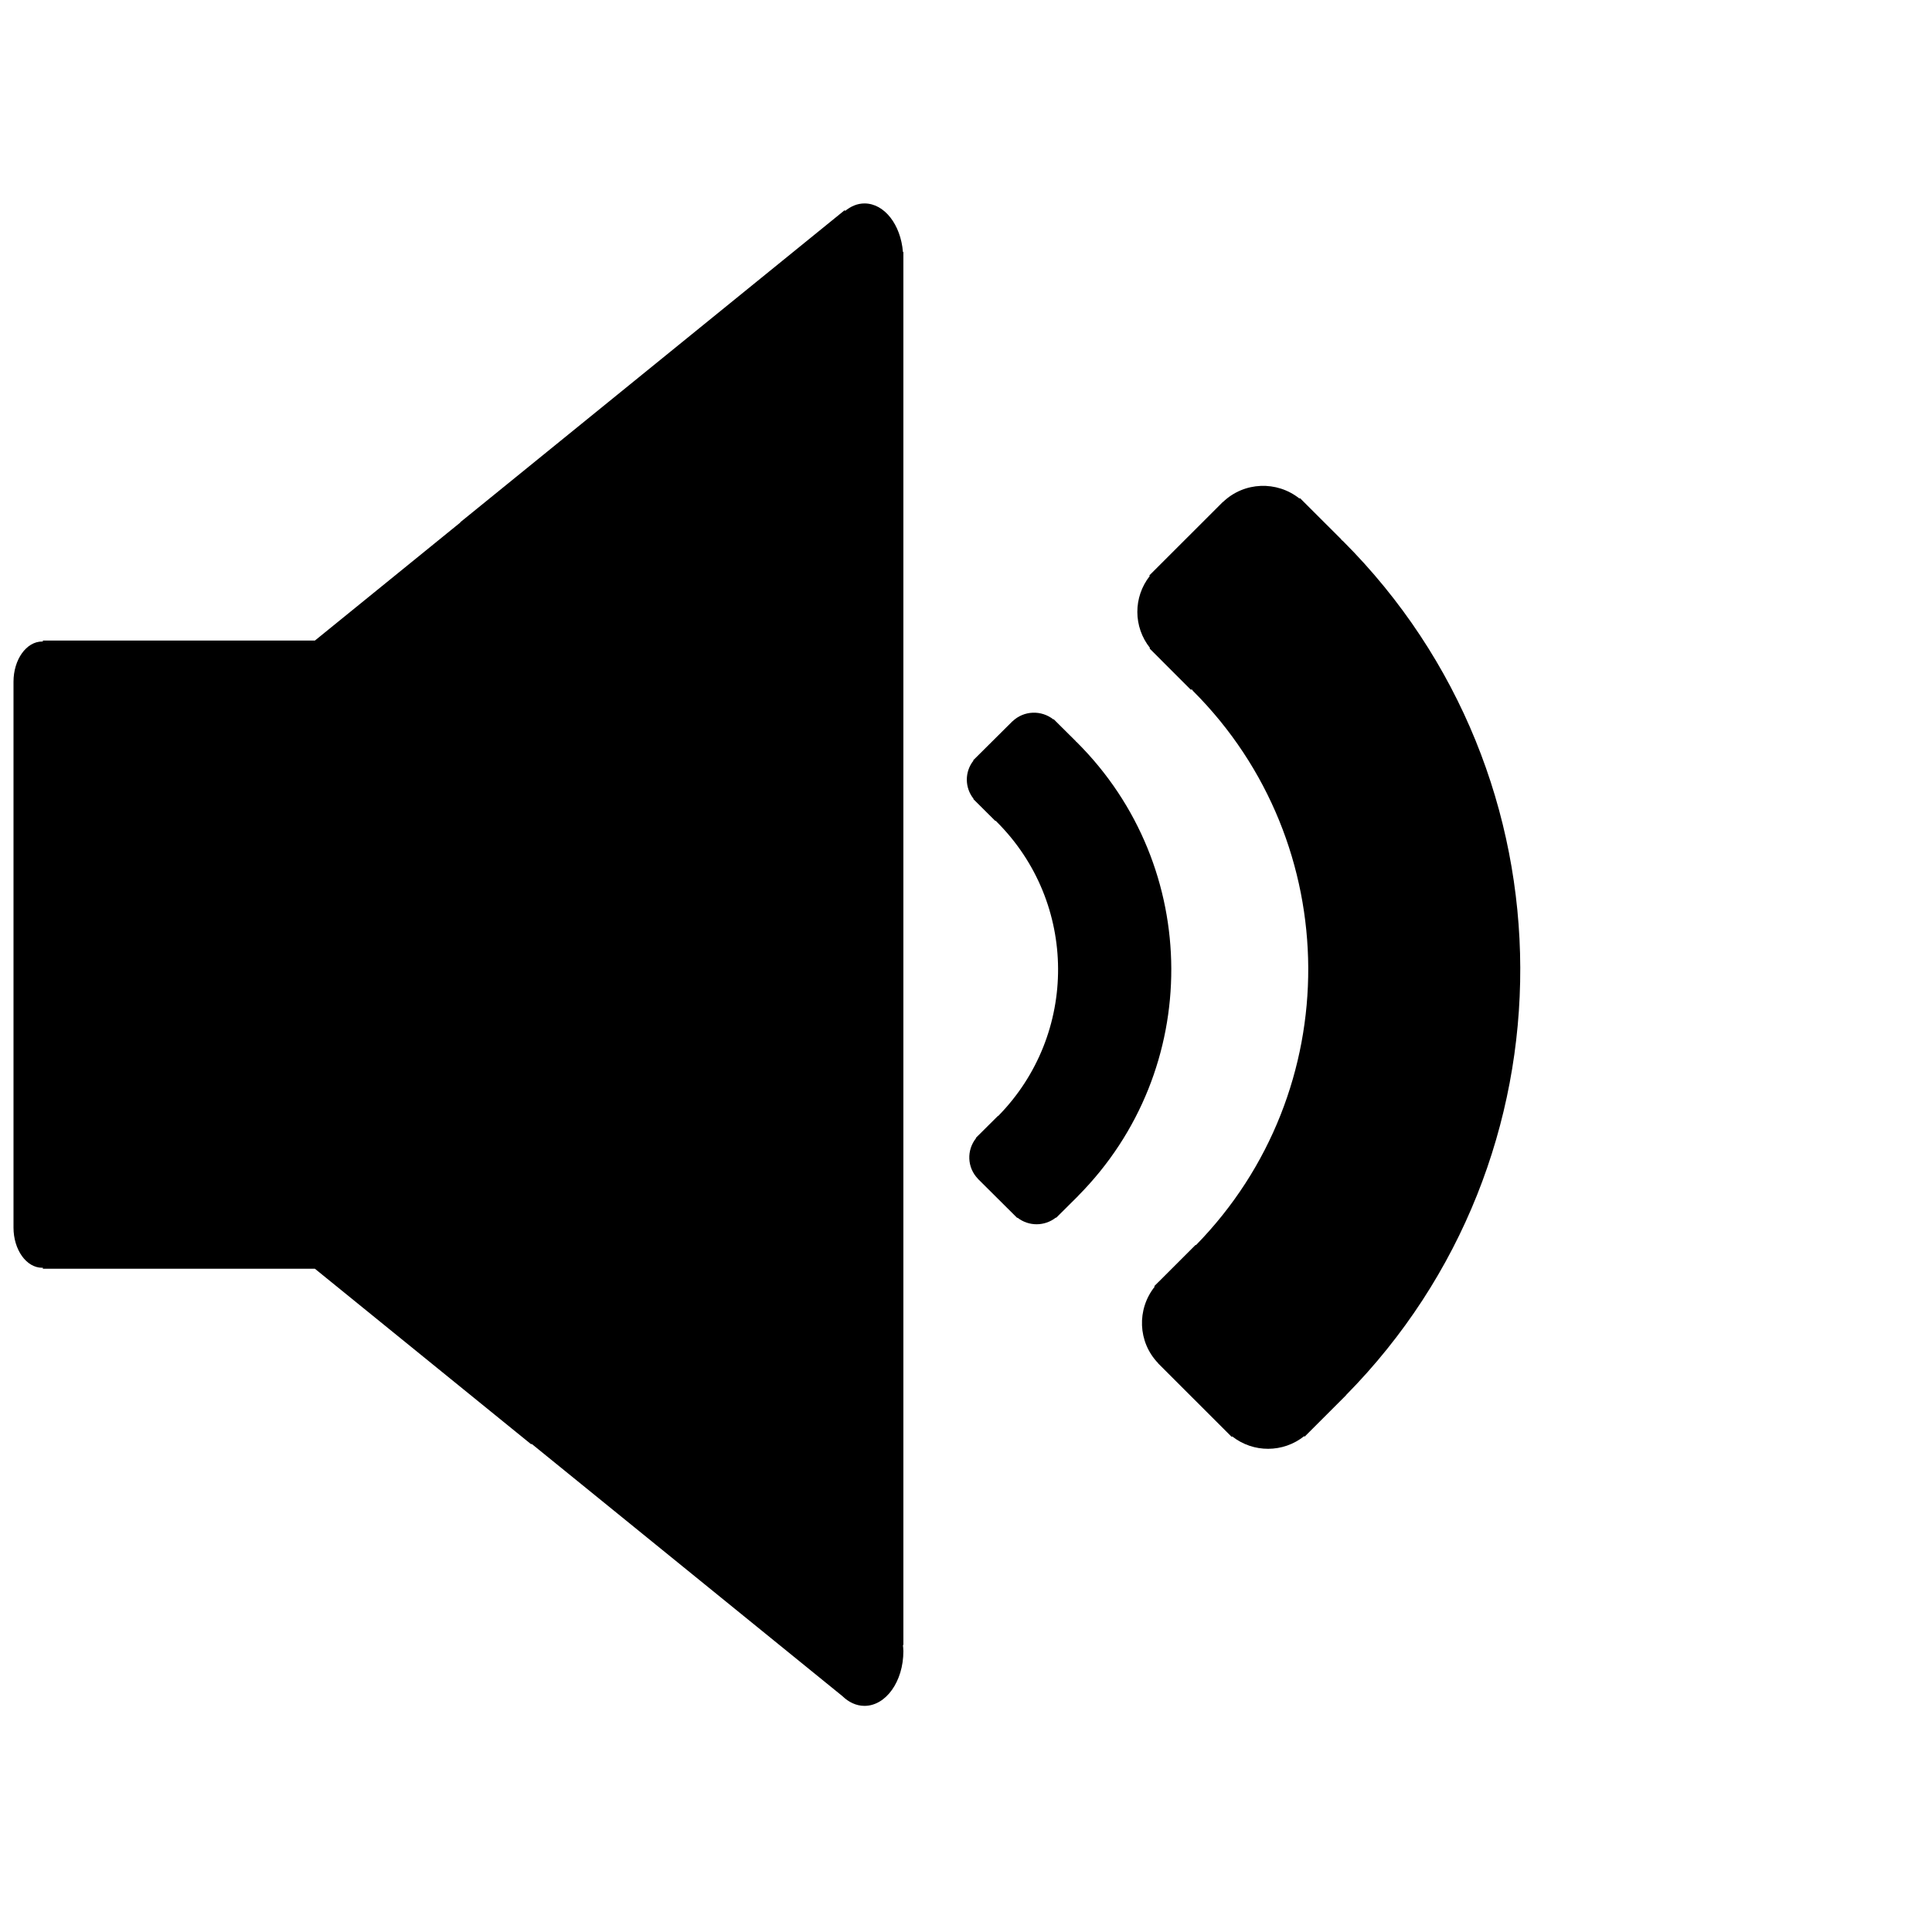 <?xml version="1.0" encoding="UTF-8" standalone="no"?>
<svg width="512px" height="512px" viewBox="0 0 512 512" version="1.1" xmlns="http://www.w3.org/2000/svg" xmlns:xlink="http://www.w3.org/1999/xlink" xmlns:sketch="http://www.bohemiancoding.com/sketch/ns">
    <!-- Generator: Sketch 3.0.4 (8053) - http://www.bohemiancoding.com/sketch -->
    <title>volume-medium</title>
    <desc>Created with Sketch.</desc>
    <defs></defs>
    <g id="Page-1" stroke="none" stroke-width="1" fill="none" fill-rule="evenodd" sketch:type="MSPage">
        <g id="volume-medium" sketch:type="MSArtboardGroup" fill="#000000">
            <g id="fi-volume-none-3" sketch:type="MSLayerGroup" transform="translate(4, 54)">
                <path d="M235.405,12.772 L235.286,12.772 C234.703,5.555 230.392,-0.087 225.095,-0.087 C223.213,-0.087 221.48,0.669 219.961,1.908 L219.867,1.684 L117.987,84.389 L117.987,84.473 L79.452,115.756 L7.355,115.756 L7.355,116.036 C7.29,116.036 7.236,116.008 7.171,116.008 C2.979,116.008 -0.422,120.796 -0.422,126.683 L-0.422,271.303 C-0.422,277.197 2.984,281.971 7.171,281.971 C7.236,281.971 7.29,281.95 7.355,281.943 L7.355,282.23 L79.452,282.23 L136.827,328.801 L136.827,328.584 L219.22,395.469 C220.892,397.093 222.909,398.073 225.095,398.073 C230.79,398.073 235.405,391.584 235.405,383.583 C235.405,383.016 235.331,382.498 235.286,381.952 L235.405,381.952 L235.405,12.772 L235.405,12.772 Z" id="Shape" sketch:type="MSShapeGroup"></path>
                <g id="Group-2" transform="translate(252, 75)" sketch:type="MSShapeGroup">
                    <path d="M99.91,14.397 C99.762,14.249 99.591,14.157 99.442,14.015 L99.488,13.969 L88.504,3 L88.379,3.125 C82.387,-1.643 73.726,-1.364 68.1,4.038 L68.077,4.015 L67.877,4.215 C67.872,4.221 67.866,4.226 67.86,4.226 C67.854,4.232 67.849,4.238 67.849,4.244 L49.881,22.2 C49.875,22.206 49.87,22.212 49.864,22.212 C49.858,22.218 49.852,22.223 49.852,22.229 L48.569,23.512 L48.7,23.644 C44.289,29.257 44.312,37.134 48.763,42.719 L48.637,42.844 L59.609,53.819 L59.786,53.642 C59.929,53.79 60.026,53.967 60.169,54.116 C100.629,94.564 100.863,160.18 60.939,200.977 L60.859,200.897 L51.119,210.634 C51.119,210.634 51.119,210.634 51.113,210.634 L51.108,210.634 L49.881,211.86 L50.006,211.986 C45.236,217.975 45.51,226.64 50.919,232.259 L50.897,232.281 L70.411,251.79 L70.542,251.659 C76.151,256.068 84.031,256.045 89.622,251.596 L89.748,251.721 L100.72,240.752 L100.698,240.729 C162.538,178.04 162.287,76.761 99.91,14.397 L99.91,14.397 Z" id="Shape"></path>
                    <path d="M29.321,67.648 C29.242,67.57 29.15,67.521 29.071,67.445 L29.095,67.421 L23.23,61.594 L23.163,61.66 C19.964,59.127 15.339,59.276 12.335,62.145 L12.323,62.133 L12.216,62.239 C12.213,62.242 12.21,62.245 12.207,62.245 C12.204,62.248 12.201,62.251 12.201,62.254 L2.606,71.794 C2.603,71.797 2.6,71.8 2.597,71.8 C2.594,71.803 2.591,71.806 2.591,71.809 L1.906,72.491 L1.976,72.561 C-0.38,75.543 -0.367,79.727 2.009,82.694 L1.942,82.761 L7.801,88.591 L7.896,88.497 C7.972,88.576 8.024,88.67 8.1,88.749 C29.705,110.237 29.83,145.096 8.511,166.769 L8.468,166.726 L3.267,171.899 C3.267,171.899 3.267,171.899 3.264,171.899 L3.261,171.899 L2.606,172.551 L2.673,172.617 C0.126,175.799 0.272,180.402 3.161,183.387 L3.149,183.399 L13.569,193.763 L13.639,193.694 C16.634,196.036 20.842,196.024 23.828,193.66 L23.895,193.727 L29.754,187.9 L29.741,187.887 C62.763,154.584 62.629,100.779 29.321,67.648 L29.321,67.648 Z" id="Shape"></path>
                </g>
            </g>
        </g>
    </g>
</svg>